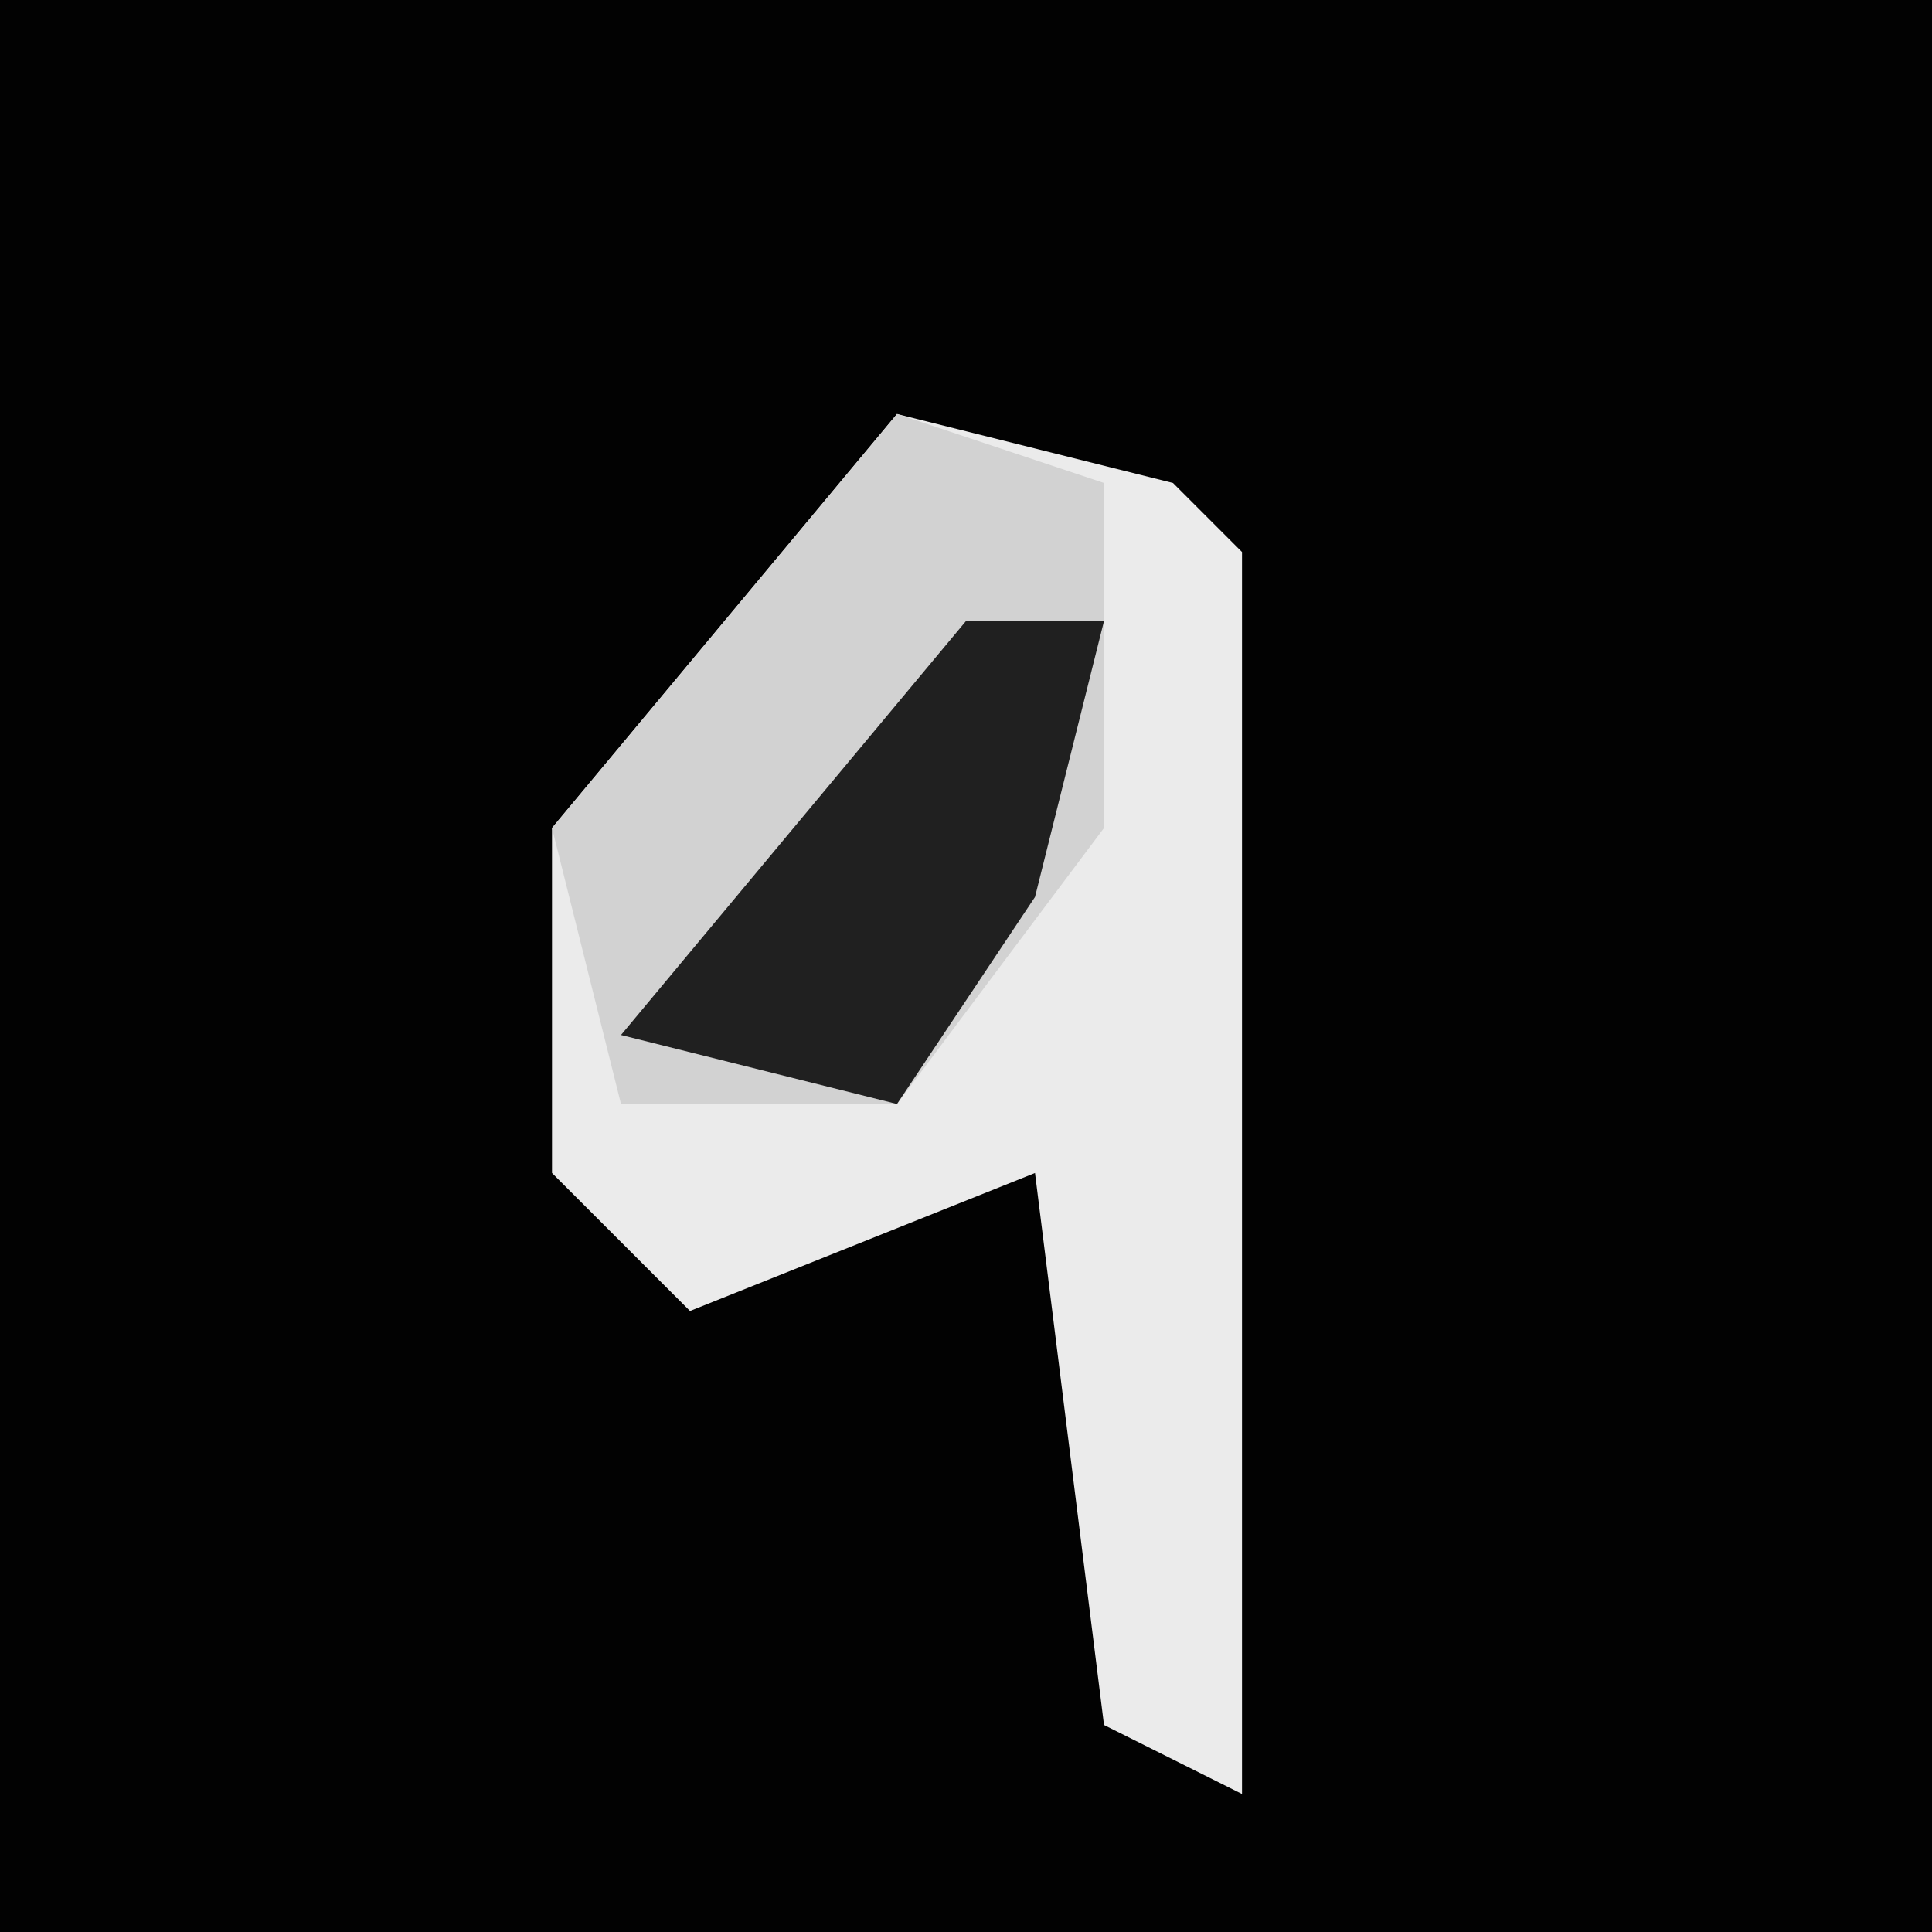 <?xml version="1.0" encoding="UTF-8"?>
<svg version="1.1" xmlns="http://www.w3.org/2000/svg" width="28" height="28">
<path d="M0,0 L28,0 L28,28 L0,28 Z " fill="#020202" transform="translate(0,0)"/>
<path d="M0,0 L4,1 L5,2 L5,20 L3,19 L2,11 L-3,13 L-5,11 L-5,6 Z " fill="#EBEBEB" transform="translate(13,6)"/>
<path d="M0,0 L3,1 L3,6 L0,10 L-4,10 L-5,6 Z " fill="#D2D2D2" transform="translate(13,6)"/>
<path d="M0,0 L2,0 L1,4 L-1,7 L-5,6 Z " fill="#202020" transform="translate(14,9)"/>
</svg>
